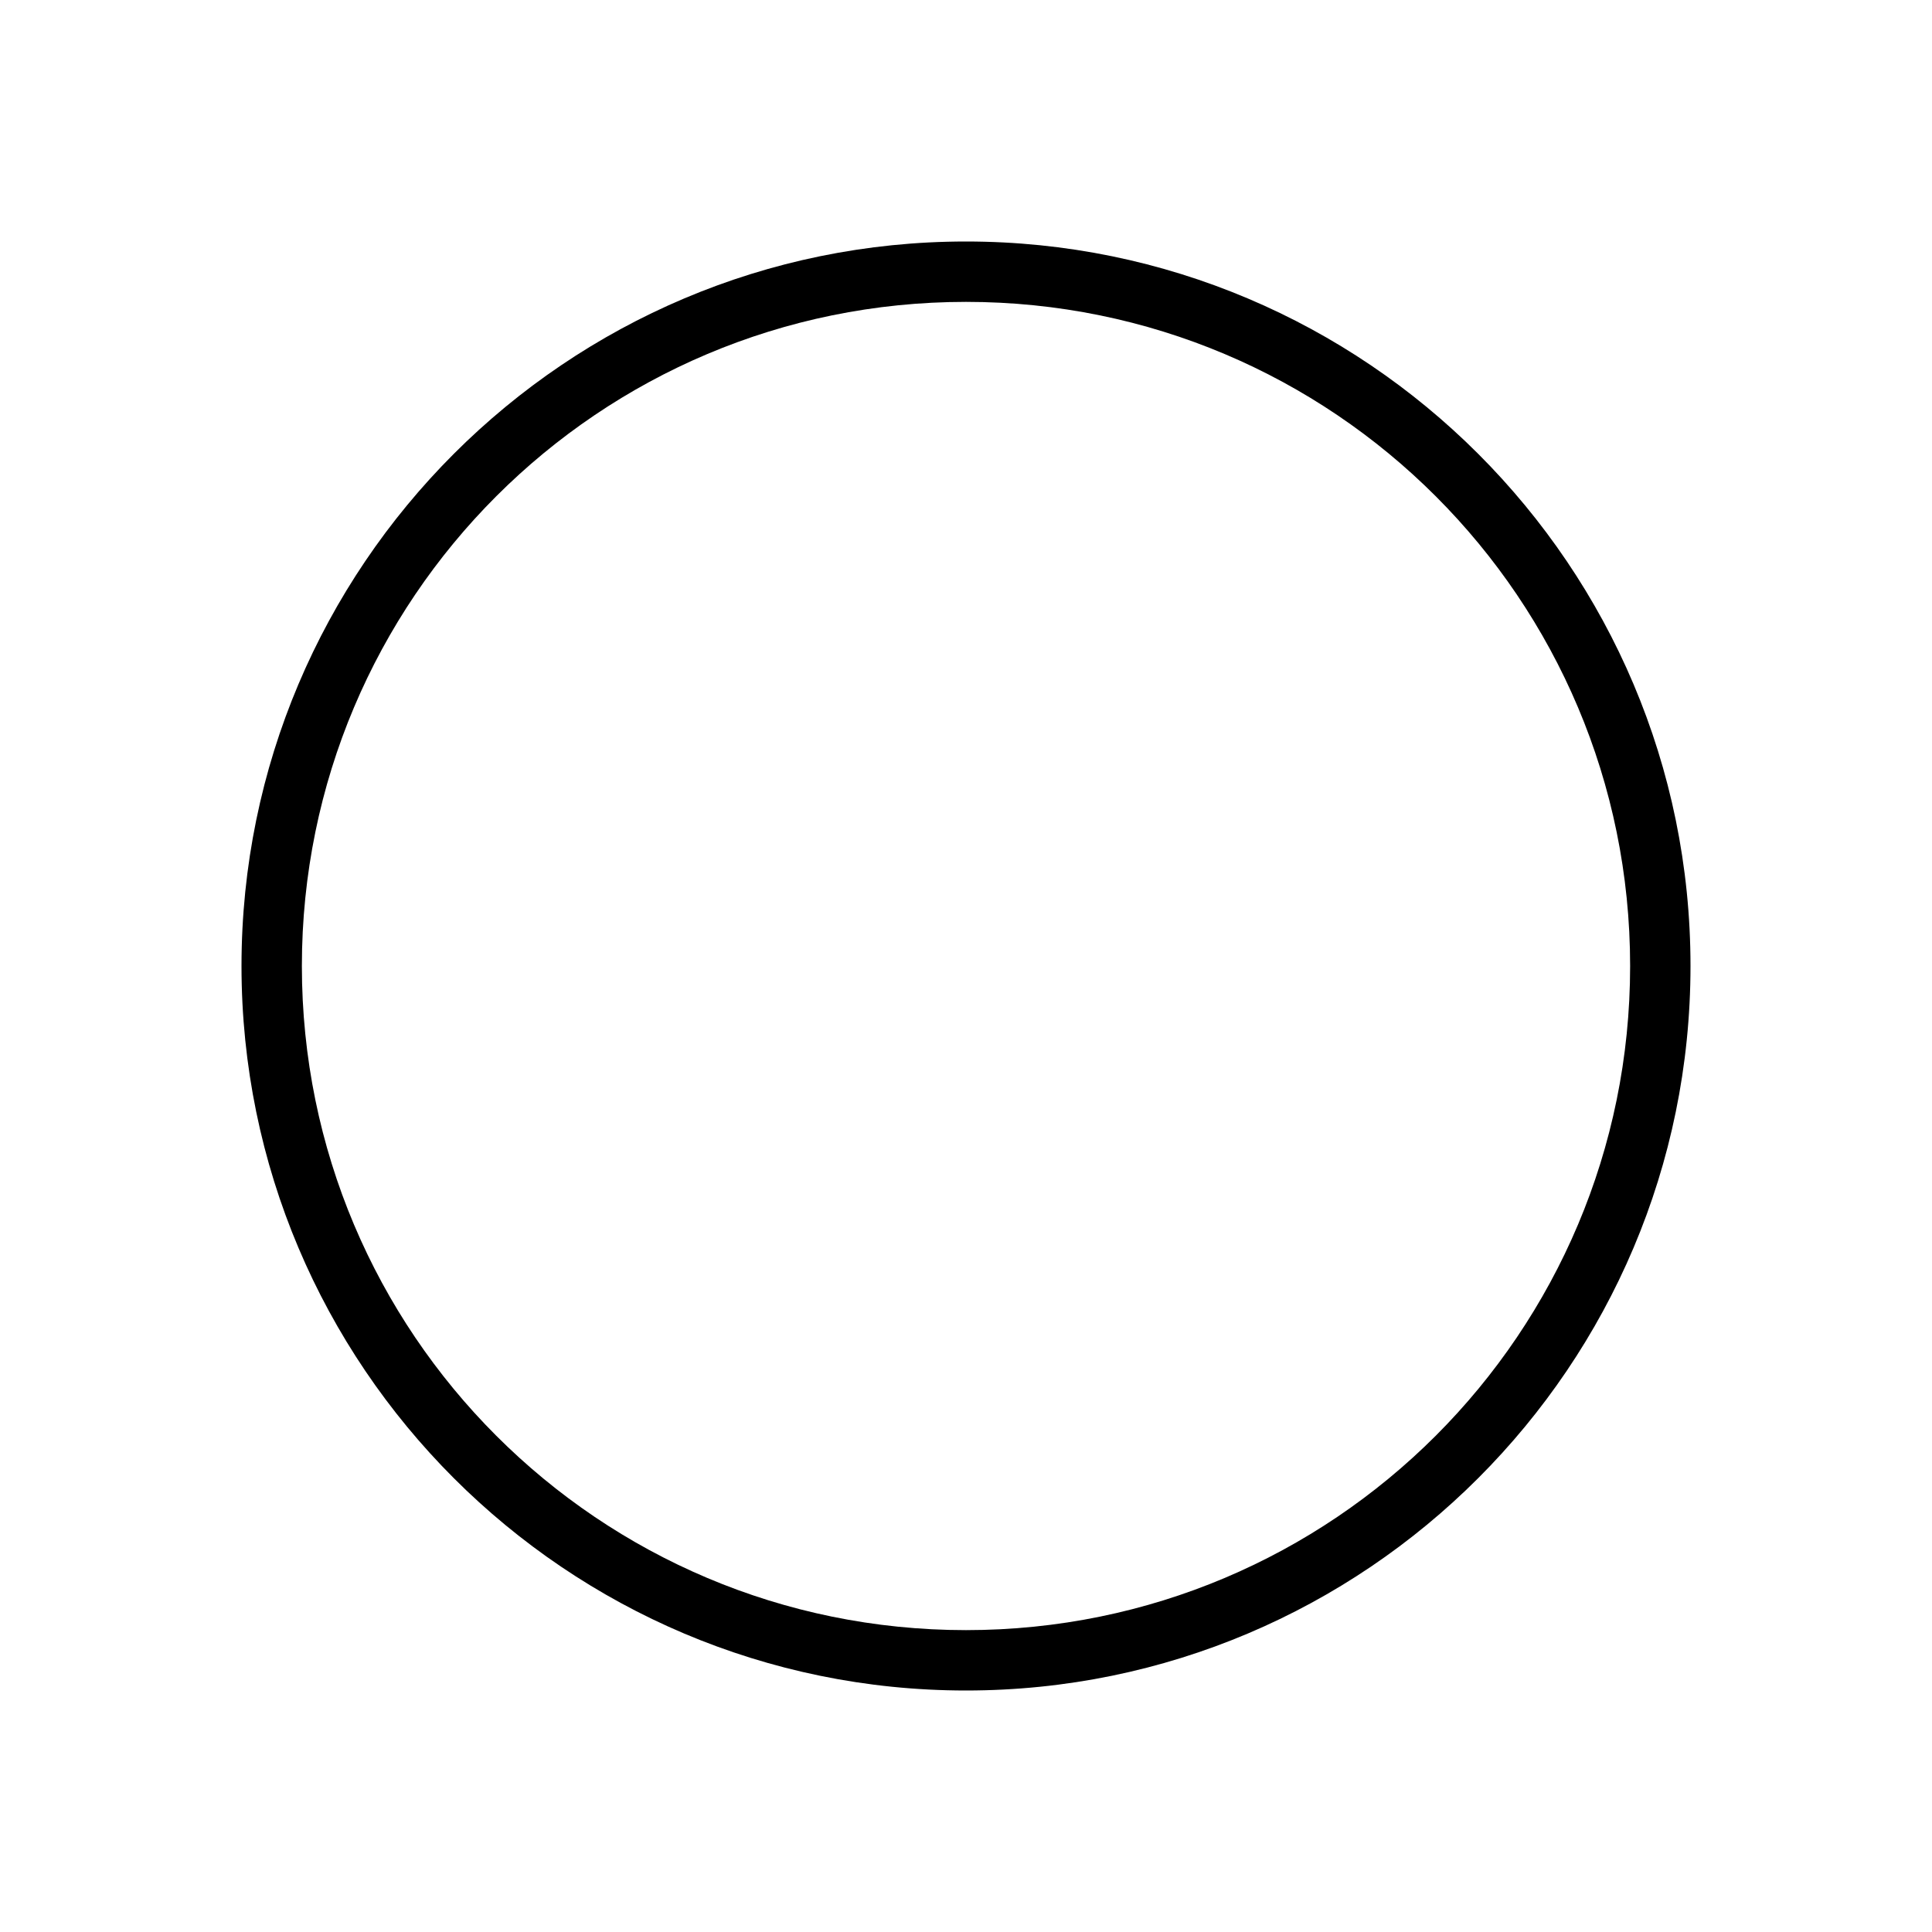 <!-- Generated by IcoMoon.io -->
<svg version="1.1" xmlns="http://www.w3.org/2000/svg" width="32" height="32" viewBox="0 0 32 32">
<title>circle-thin</title>
<path d="M16 4c6.622 0 12 5.378 12 12s-5.378 12-12 12-12-5.378-12-12 5.378-12 12-12zM16 5c-6.081 0-11 4.919-11 11s4.919 11 11 11 11-4.919 11-11-4.919-11-11-11z"></path>
</svg>
